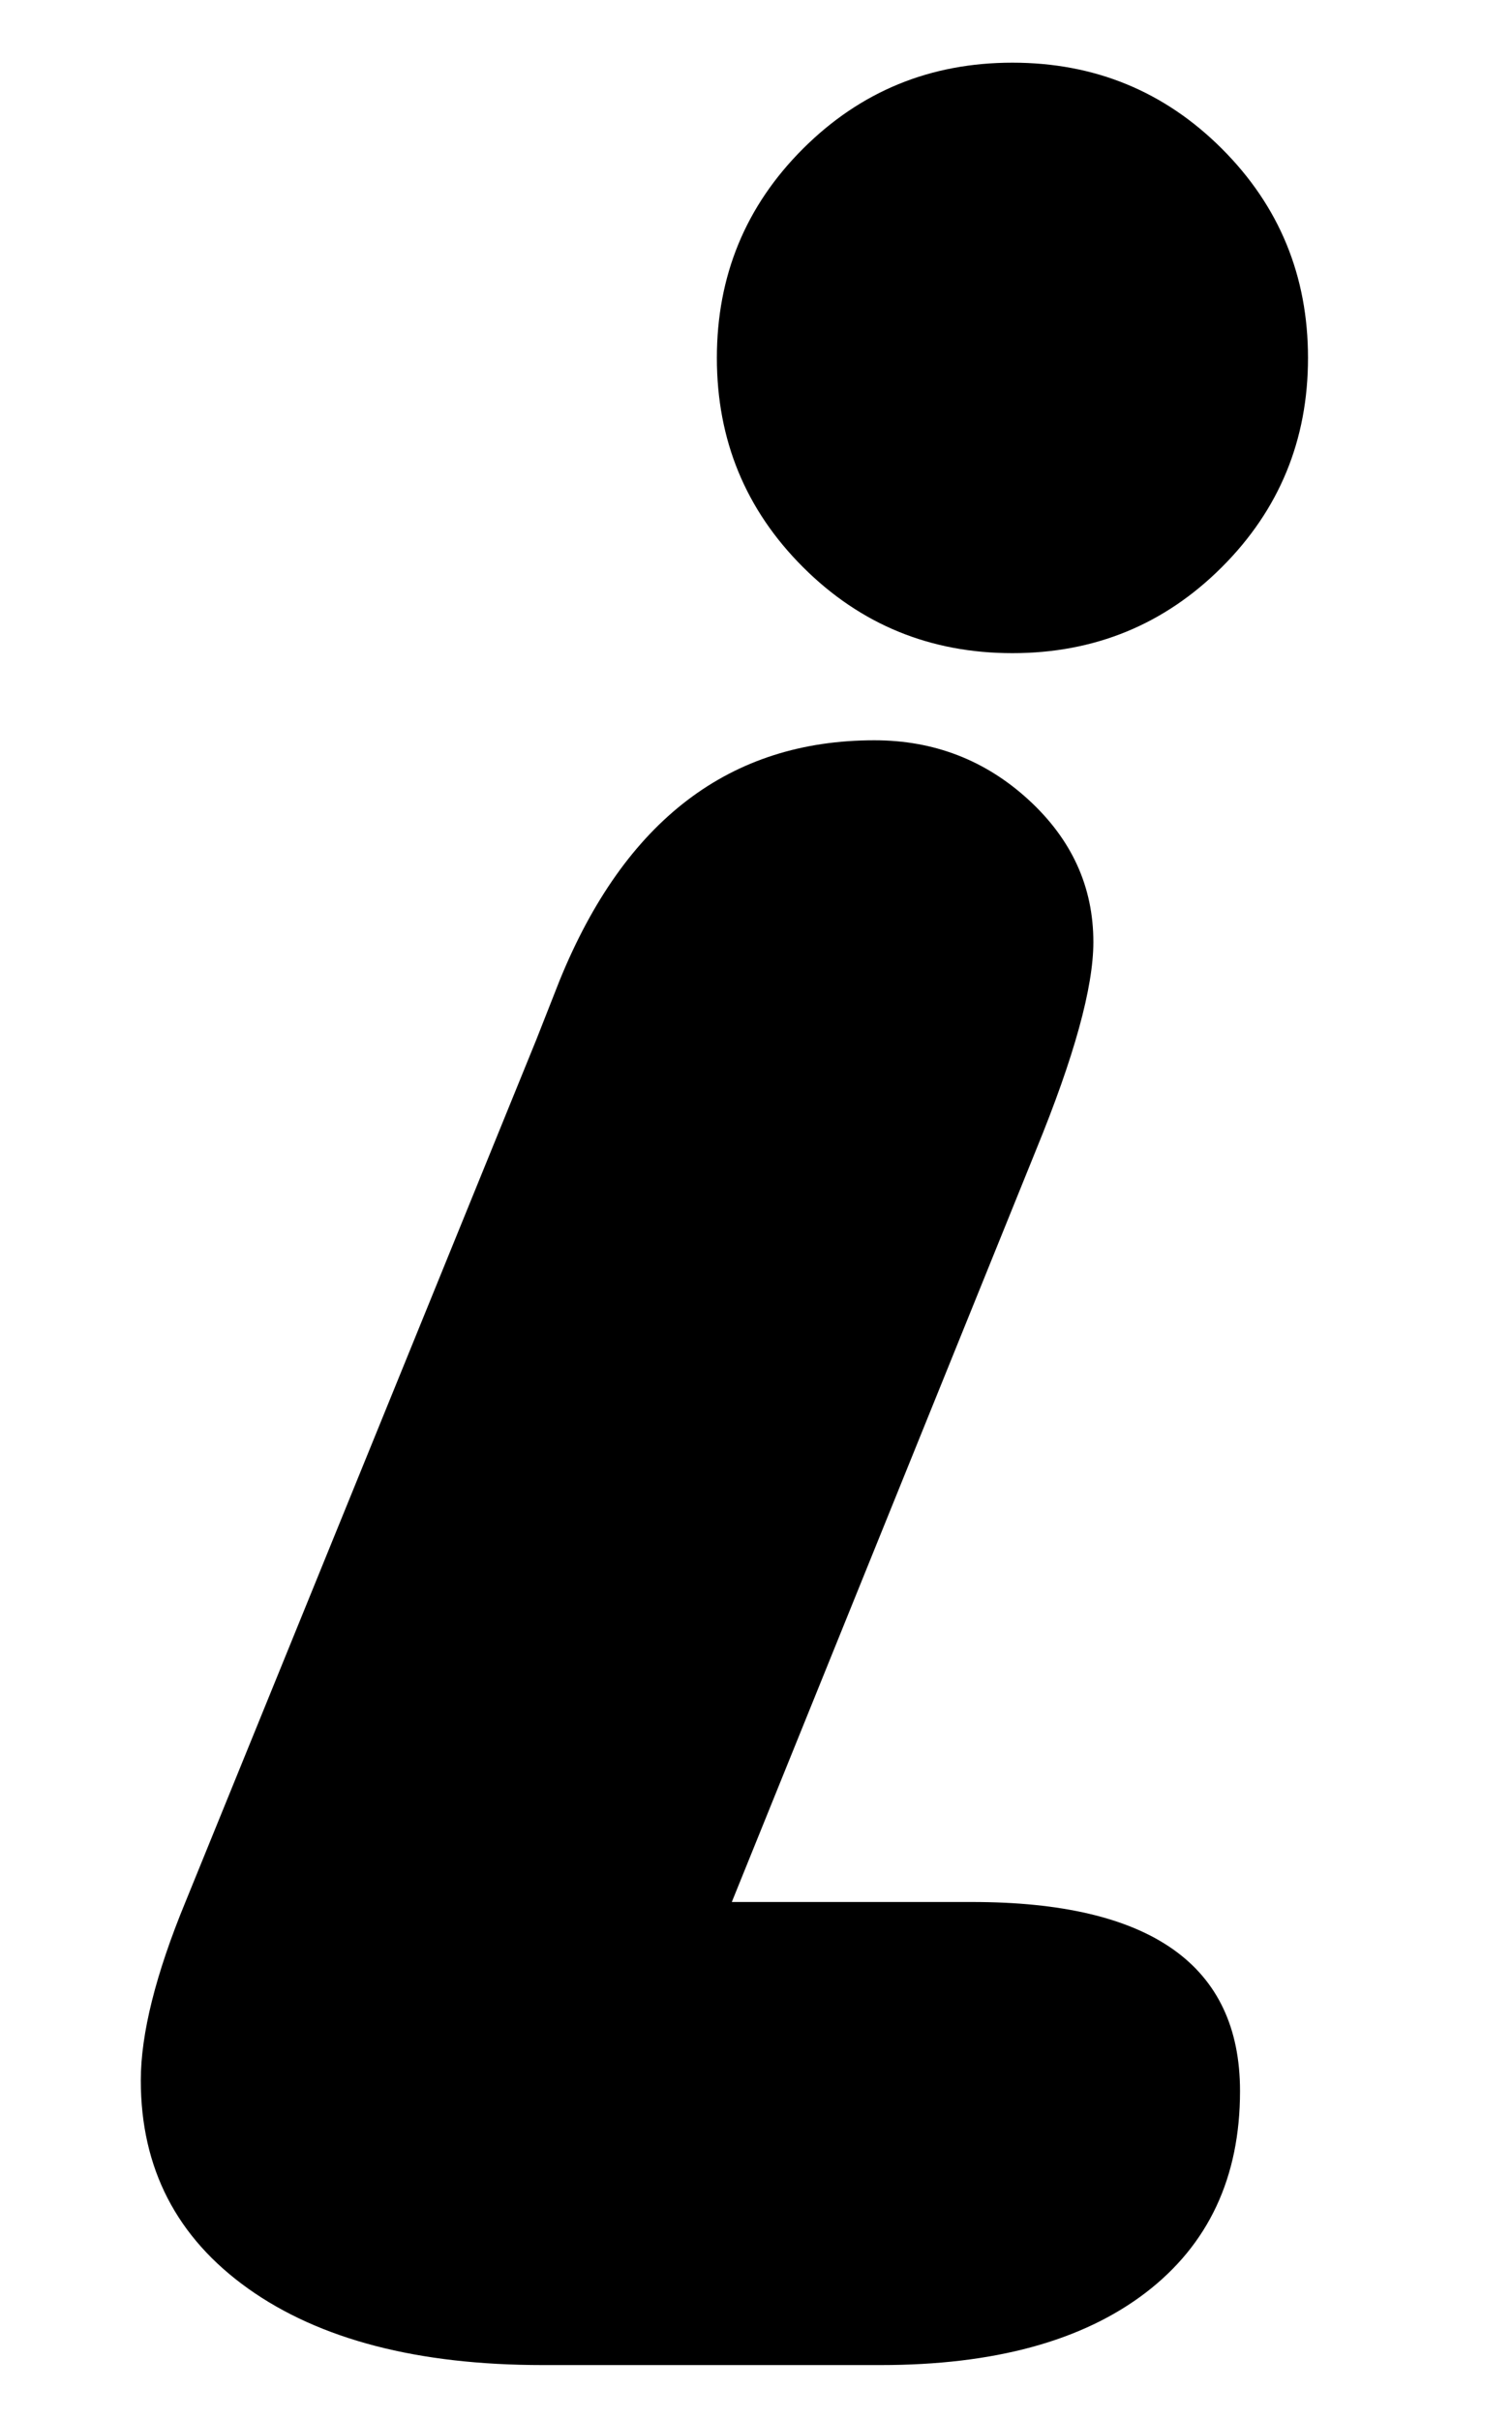 <?xml version="1.0" encoding="utf-8"?>
<!-- Generator: Adobe Illustrator 16.0.0, SVG Export Plug-In . SVG Version: 6.00 Build 0)  -->
<!DOCTYPE svg PUBLIC "-//W3C//DTD SVG 1.0//EN" "http://www.w3.org/TR/2001/REC-SVG-20010904/DTD/svg10.dtd">
<svg version="1.0" id="Ebene_1" xmlns="http://www.w3.org/2000/svg" xmlns:xlink="http://www.w3.org/1999/xlink" x="0px" y="0px"
	 width="25px" height="40px" viewBox="0 0 25 40" enable-background="new 0 0 25 40" xml:space="preserve">
<g>
	<path d="M12.1,31.438h3.973c2.953,0,4.43,1.043,4.43,3.125c0,1.428-0.521,2.539-1.564,3.336c-1.043,0.795-2.502,1.193-4.377,1.193
		h-5.59c-2.063,0-3.686-0.422-4.869-1.264c-1.184-0.844-1.775-1.99-1.775-3.441c0-0.771,0.246-1.756,0.738-2.949l5.801-14.252
		l0.387-0.983c1.078-2.645,2.813-3.967,5.203-3.967c0.984,0,1.834,0.328,2.549,0.983c0.715,0.656,1.072,1.439,1.072,2.352
		c0,0.75-0.316,1.896-0.949,3.44L12.1,31.438z M16.74,1.036c1.359,0,2.514,0.474,3.463,1.422c0.949,0.948,1.424,2.101,1.424,3.458
		c0,1.358-0.475,2.51-1.424,3.458c-0.949,0.948-2.104,1.422-3.463,1.422s-2.514-0.474-3.463-1.422
		c-0.949-0.948-1.424-2.1-1.424-3.458c0-1.357,0.475-2.51,1.424-3.458C14.227,1.51,15.381,1.036,16.74,1.036z"/>
</g>
<g>
</g>
<g>
</g>
<g>
</g>
<g>
</g>
<g>
</g>
<g>
</g>
<g>
</g>
<g>
</g>
<g>
</g>
<g>
</g>
<g>
</g>
<g>
</g>
<g>
</g>
<g>
</g>
<g>
</g>
</svg>
